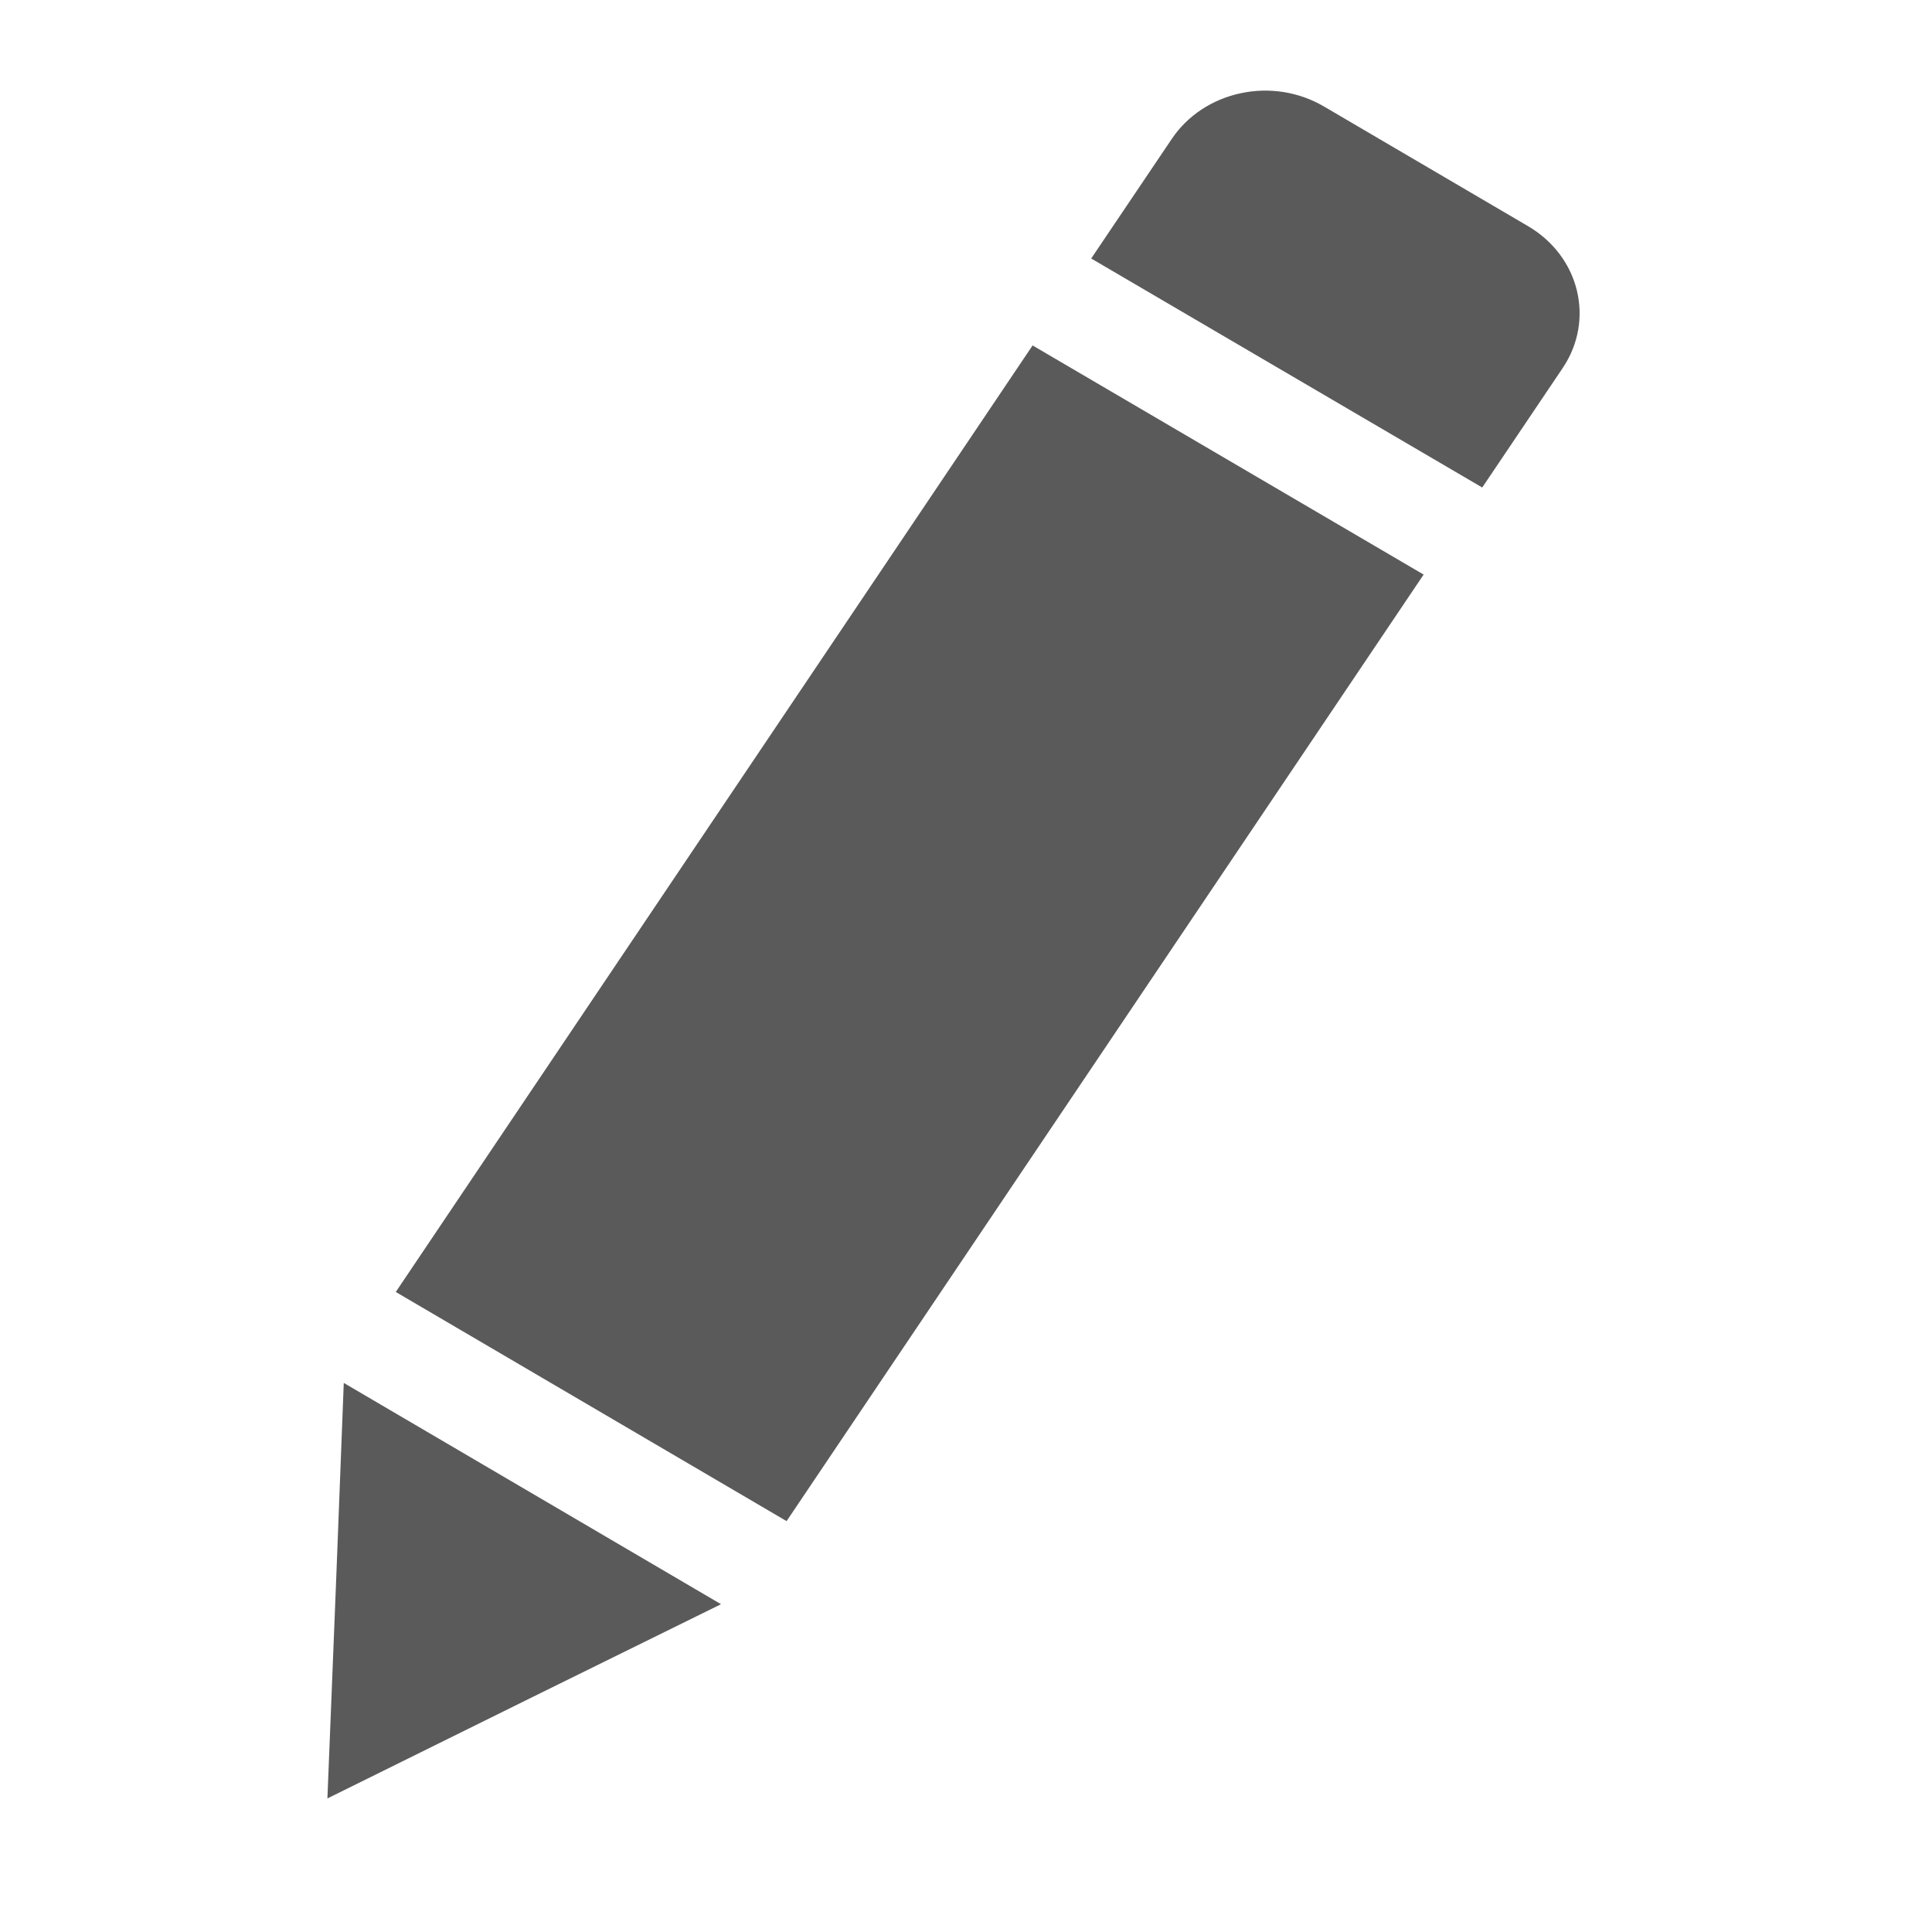 <svg width="15" height="15" viewBox="0 0 15 15" fill="none" xmlns="http://www.w3.org/2000/svg">
<g id="raphael:pensil" clip-path="url(#clip0_554_438)">
<path id="Vector" d="M11.864 1.756L10.278 0.826C10.085 0.713 9.853 0.676 9.632 0.724C9.411 0.771 9.219 0.898 9.098 1.078L8.472 2.007L11.508 3.785L12.133 2.857C12.384 2.483 12.264 1.991 11.864 1.756ZM3.073 10.031L6.107 11.81L11.053 4.461L8.017 2.682L3.072 10.032L3.073 10.031ZM2.609 12.291L2.542 13.963L4.126 13.18L5.598 12.455L2.669 10.737L2.609 12.291Z" fill="#5A5A5A"/>
</g>
<defs>
<clipPath id="clip0_554_438">
<rect width="15" height="14" fill="white" transform="translate(0 0.5)"/>
</clipPath>
</defs>
</svg>
